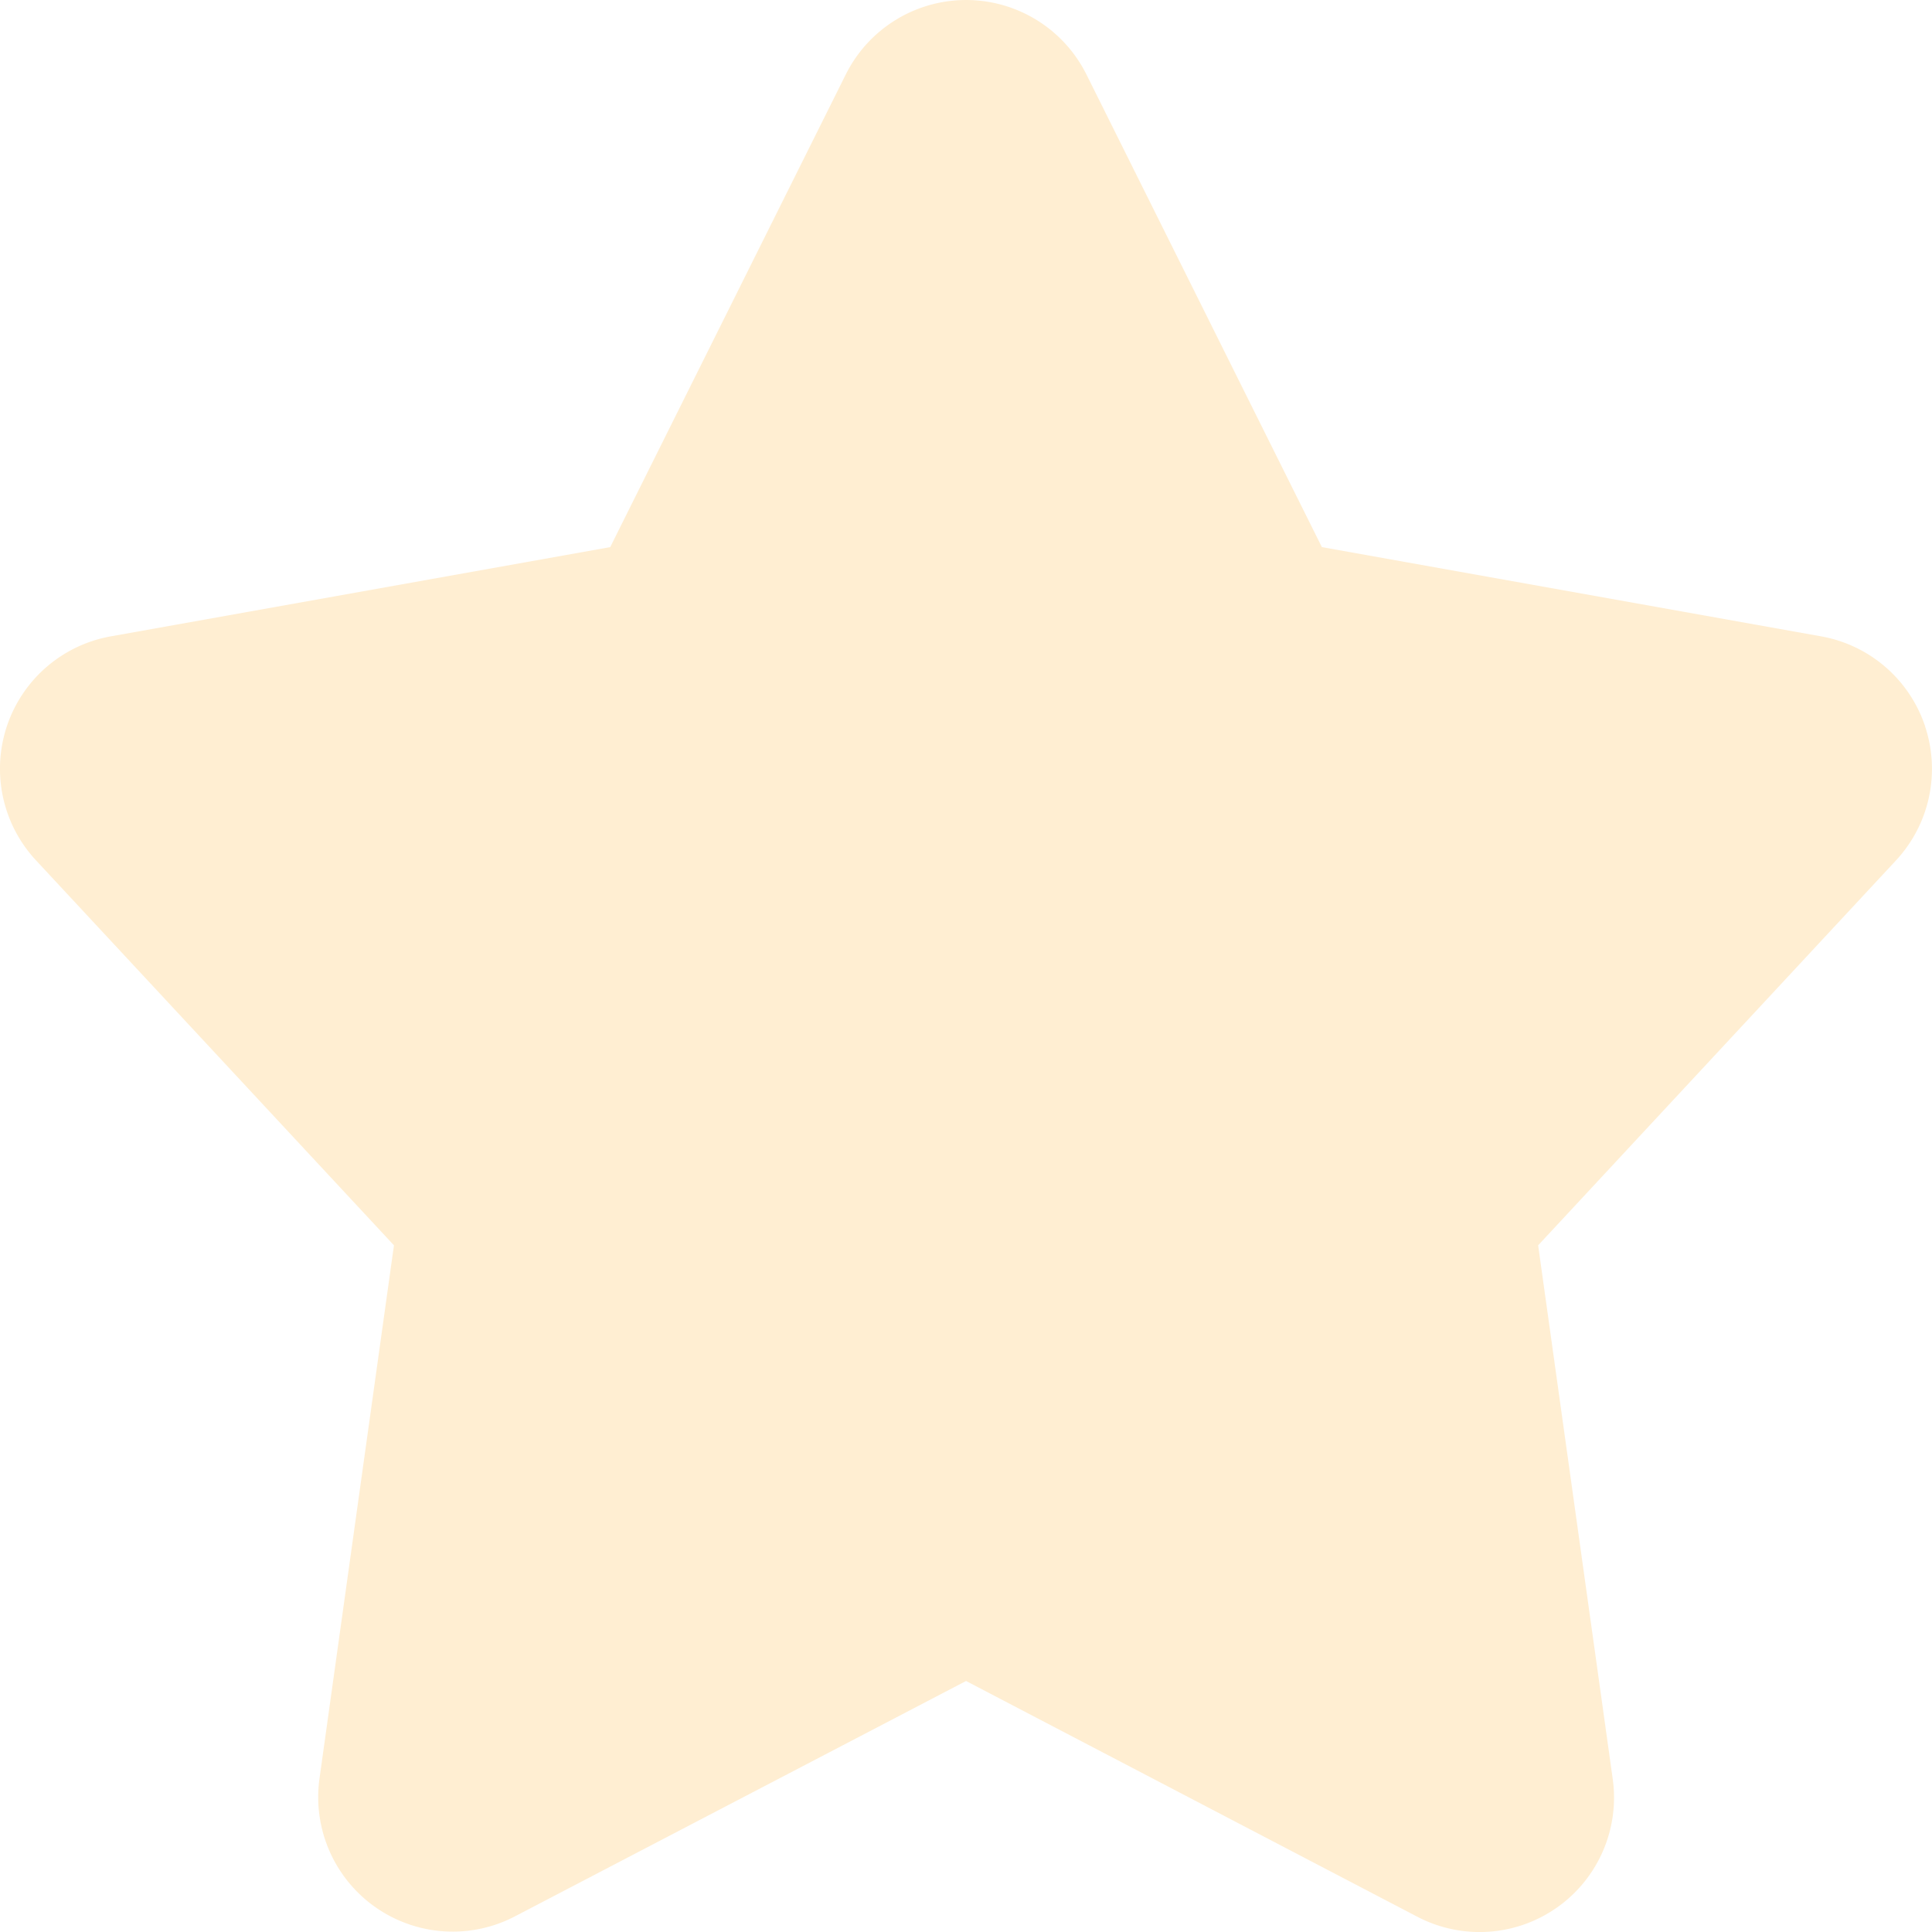 <svg width="64" height="64" xmlns="http://www.w3.org/2000/svg"><path d="M63.77 24.054a4.455 4.455 0 0 0-3.422-2.97l-16.559-2.96L35.99 2.468a4.454 4.454 0 0 0-7.973 0l-7.803 15.656-16.526 2.953a4.455 4.455 0 0 0-2.49 7.429L13.05 41.253l-2.466 17.66a4.456 4.456 0 0 0 6.48 4.566l14.938-7.794 14.942 7.806a4.453 4.453 0 0 0 6.479-4.565l-2.47-17.673L62.8 28.51a4.457 4.457 0 0 0 .968-4.456Z" fill="#FFBD4F" fill-rule="nonzero" fill-opacity=".25"/></svg>
